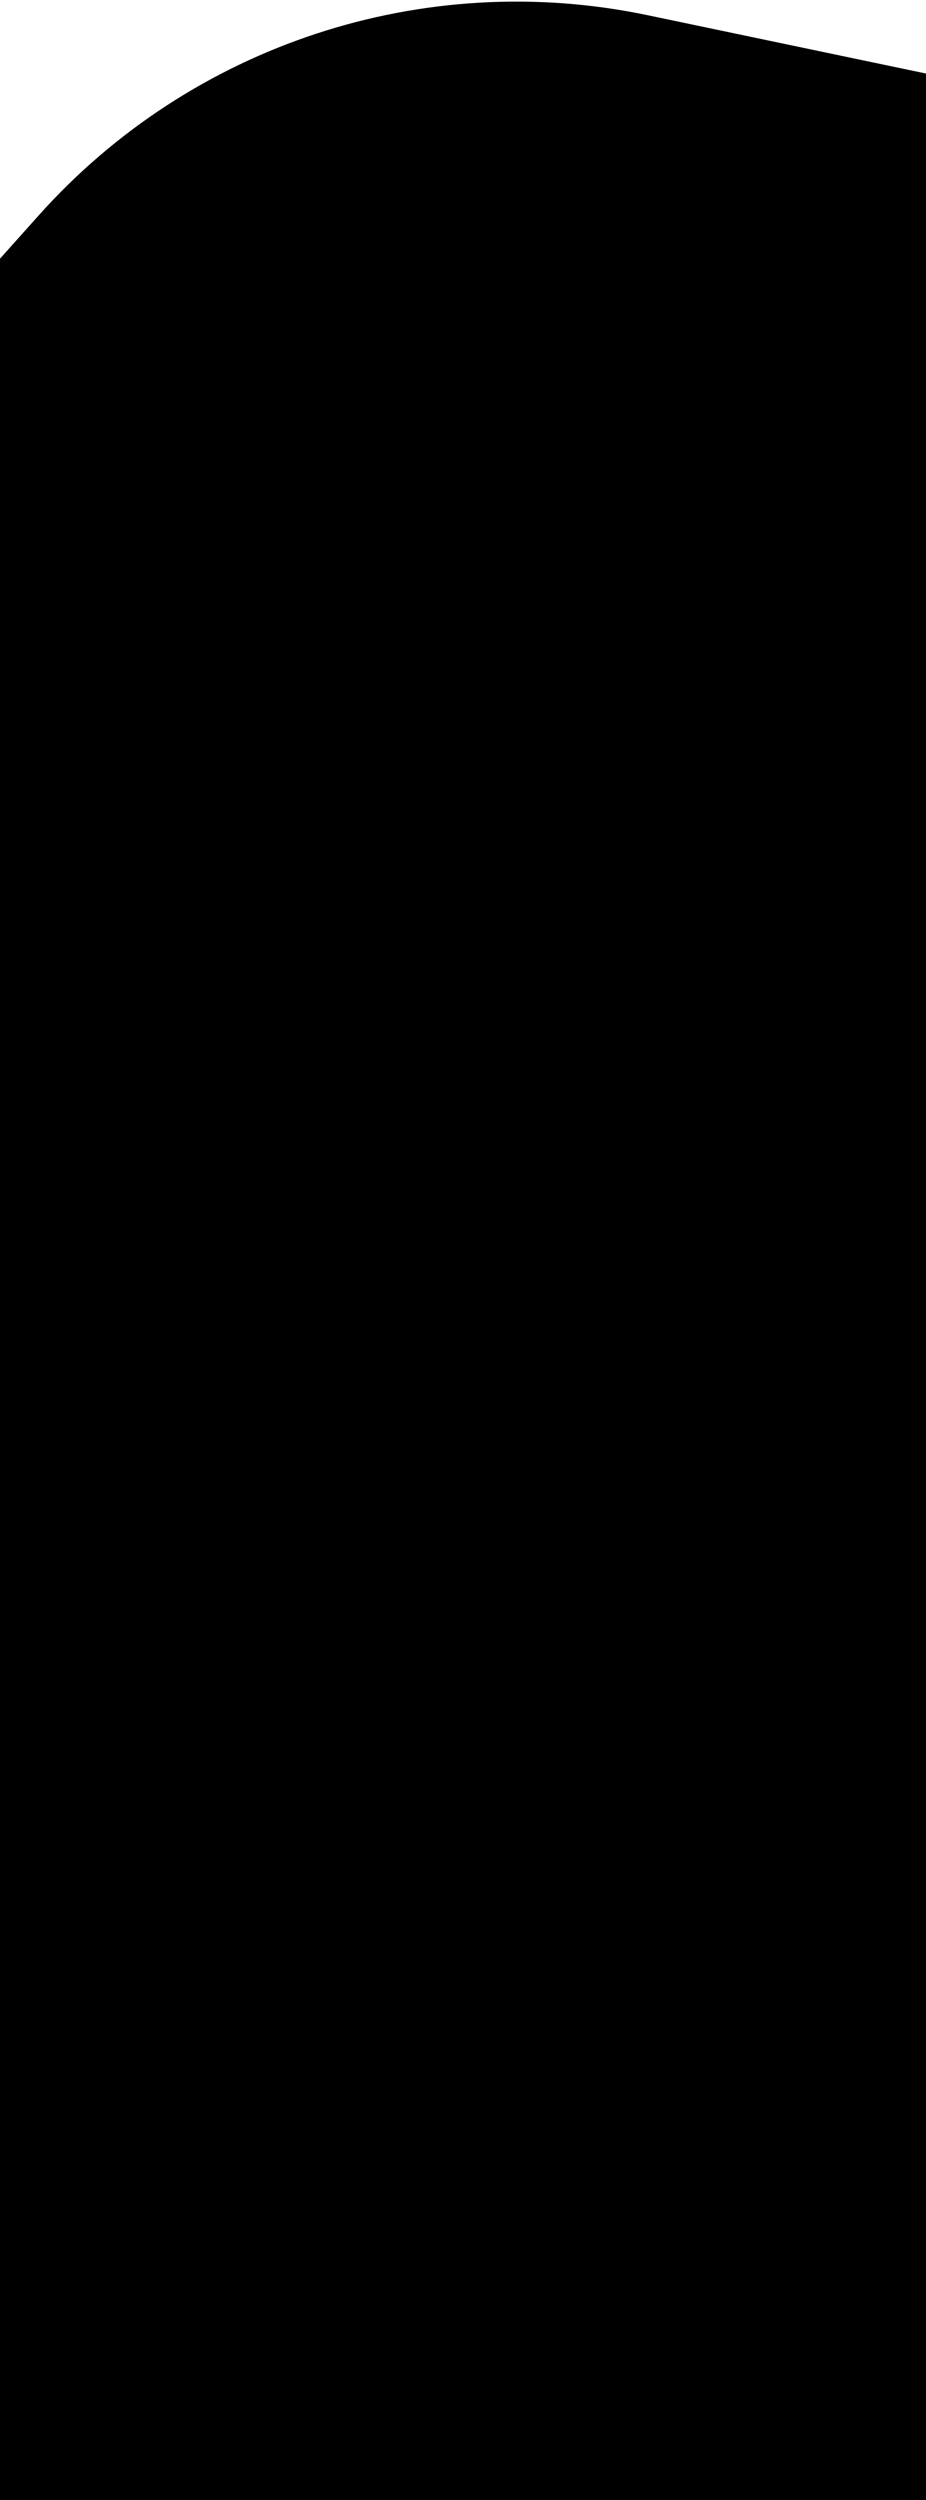 <svg xmlns="http://www.w3.org/2000/svg" width="360" height="971" fill="none" viewBox="0 0 360 971"><path fill="currentcolor" d="M917.47 272.588C889.697 187.993 818.903 124.64 731.754 106.394L251.836 5.917C164.687 -12.329 74.425 17.304 15.05 83.654L-311.925 449.036C-371.301 515.386 -390.769 608.373 -362.996 692.969L-210.053 1158.83C-182.28 1243.42 -111.485 1306.78 -24.337 1325.02L455.581 1425.5C542.73 1443.75 632.992 1414.11 692.368 1347.76L1019.34 982.38C1078.72 916.03 1098.19 823.044 1070.41 738.448L917.47 272.588Z" class="theme-shade-15"/></svg>